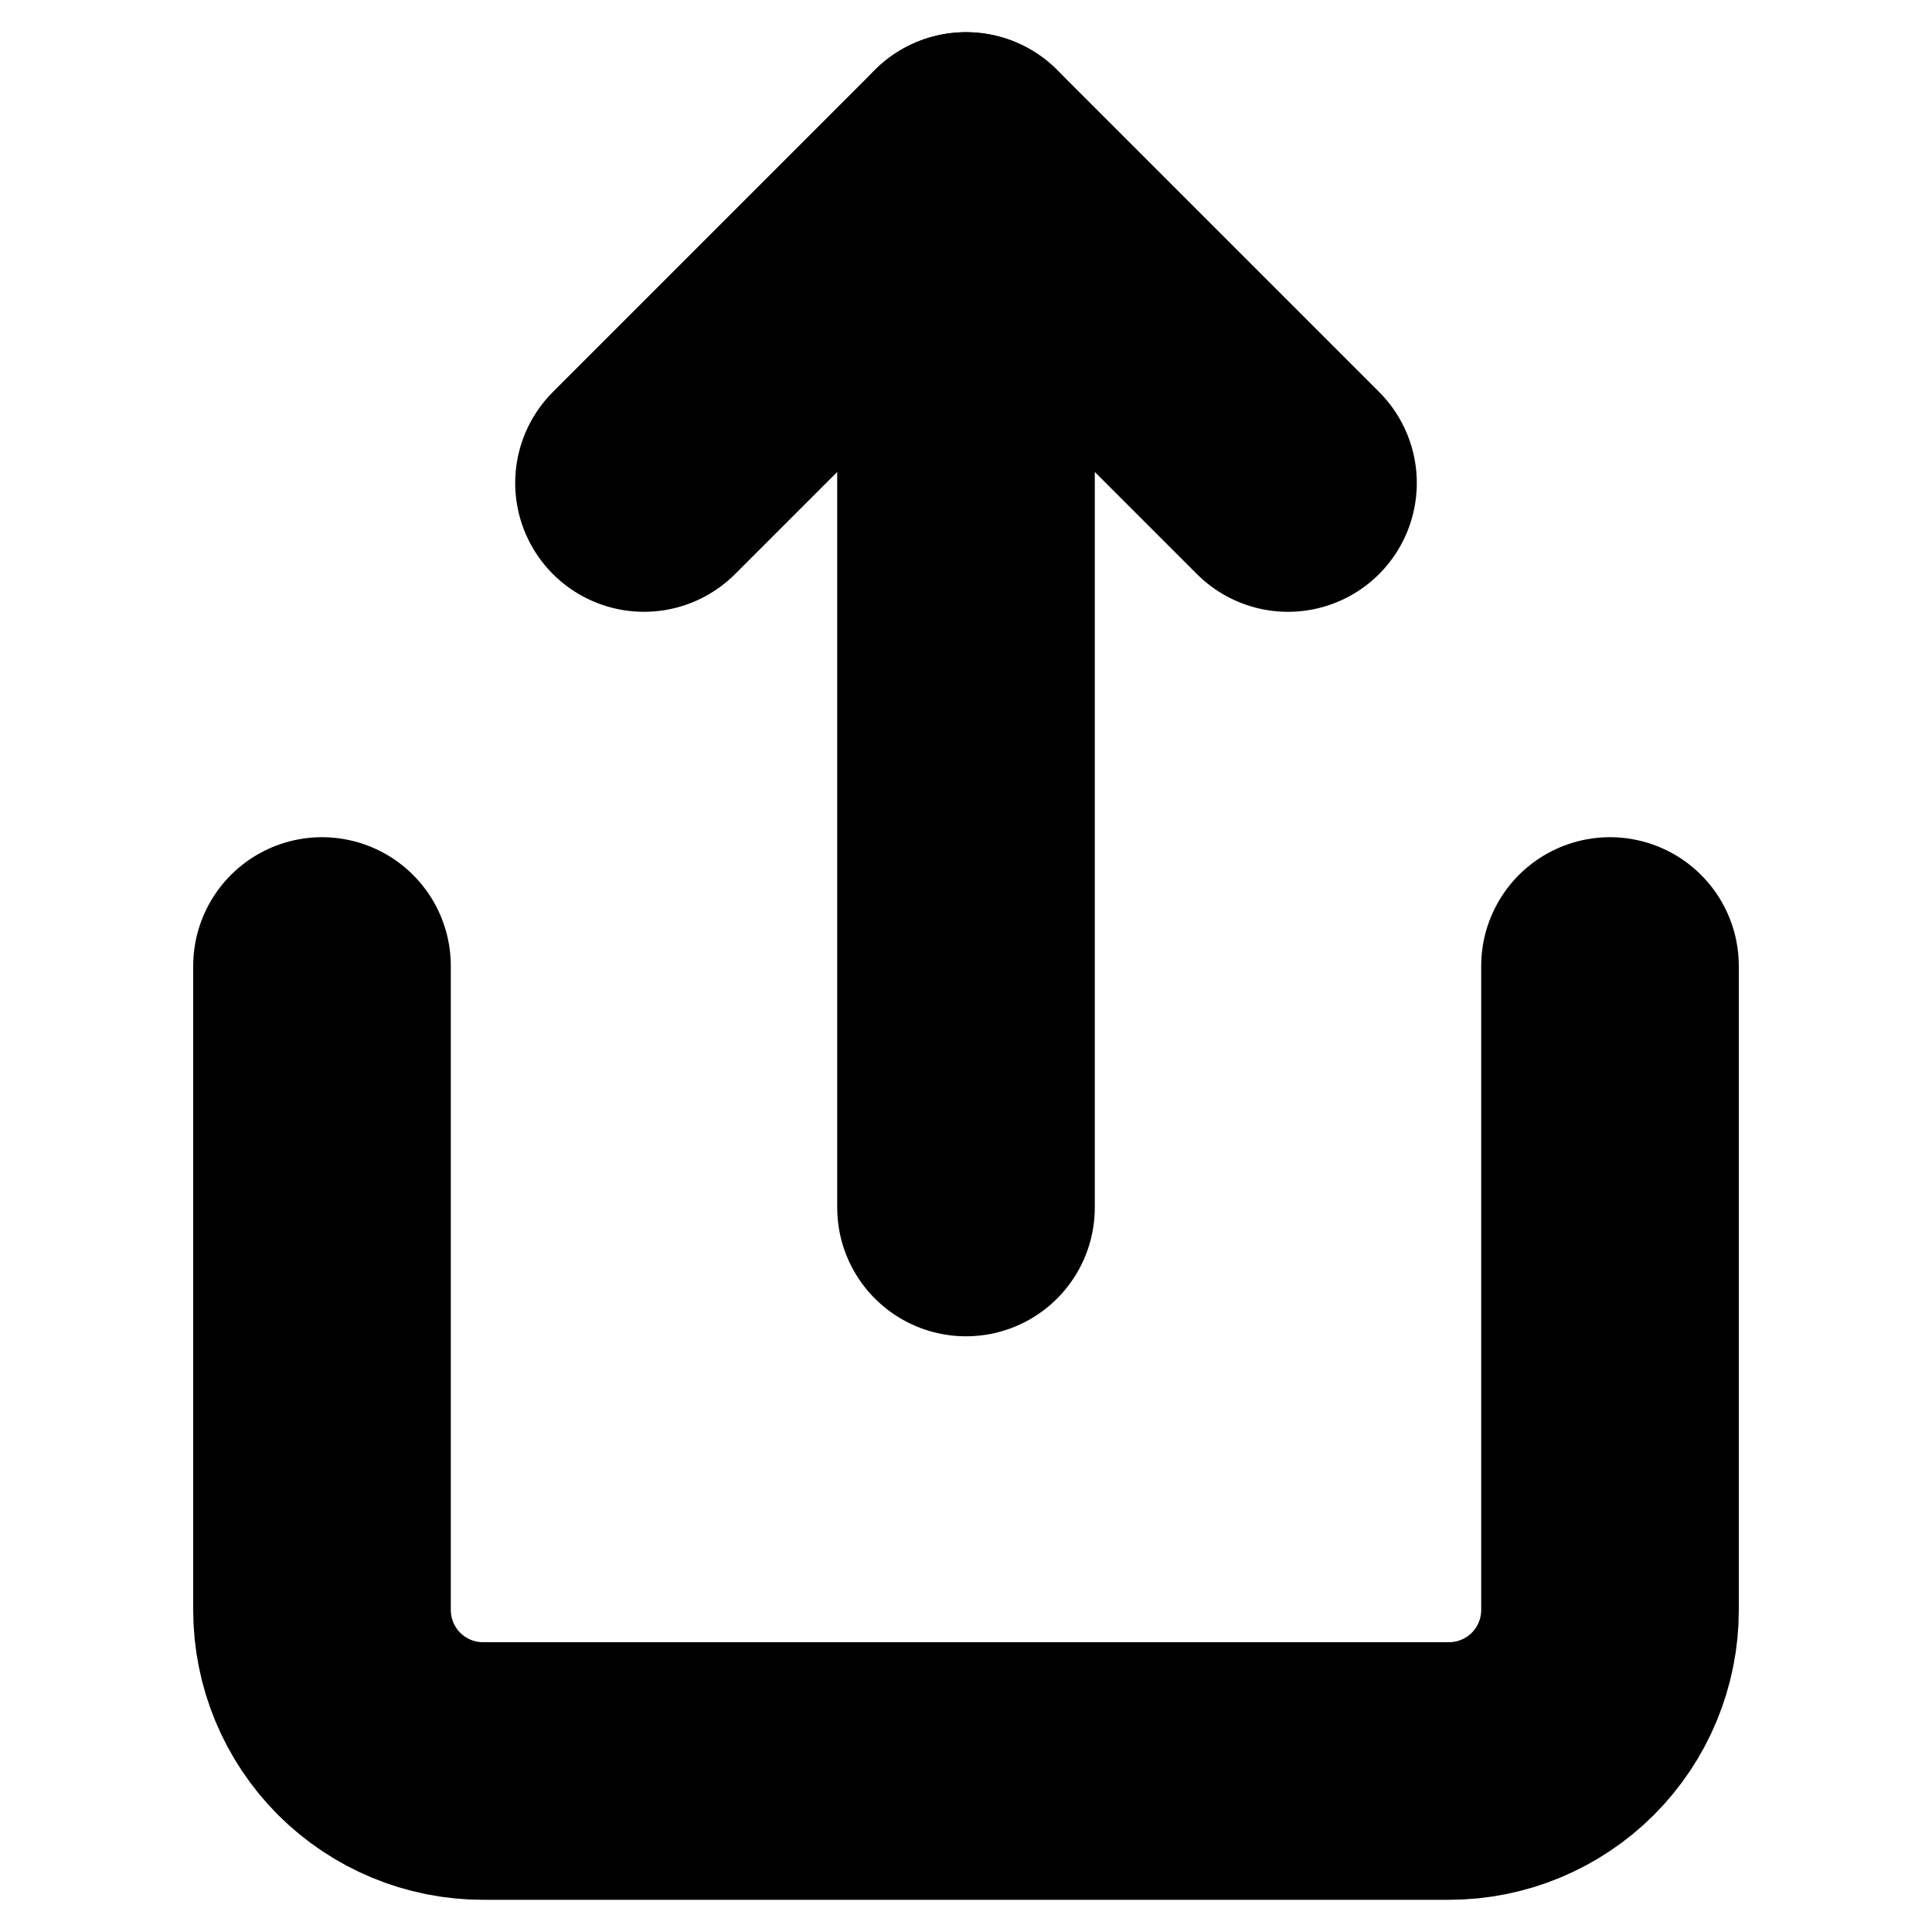 <svg width="15" height="15" viewBox="0 0 15 15" fill="none" xmlns="http://www.w3.org/2000/svg">
<path d="M2.5 7.5V12.5C2.5 12.832 2.632 13.149 2.866 13.384C3.101 13.618 3.418 13.75 3.75 13.75H11.25C11.582 13.75 11.899 13.618 12.134 13.384C12.368 13.149 12.5 12.832 12.5 12.5V7.5" stroke="black" stroke-width="2" stroke-linecap="round" stroke-linejoin="round"/>
<path d="M10 3.75L7.5 1.25L5 3.75" stroke="black" stroke-width="2" stroke-linecap="round" stroke-linejoin="round"/>
<path d="M7.5 1.25V9.375" stroke="black" stroke-width="2" stroke-linecap="round" stroke-linejoin="round"/>
</svg>
